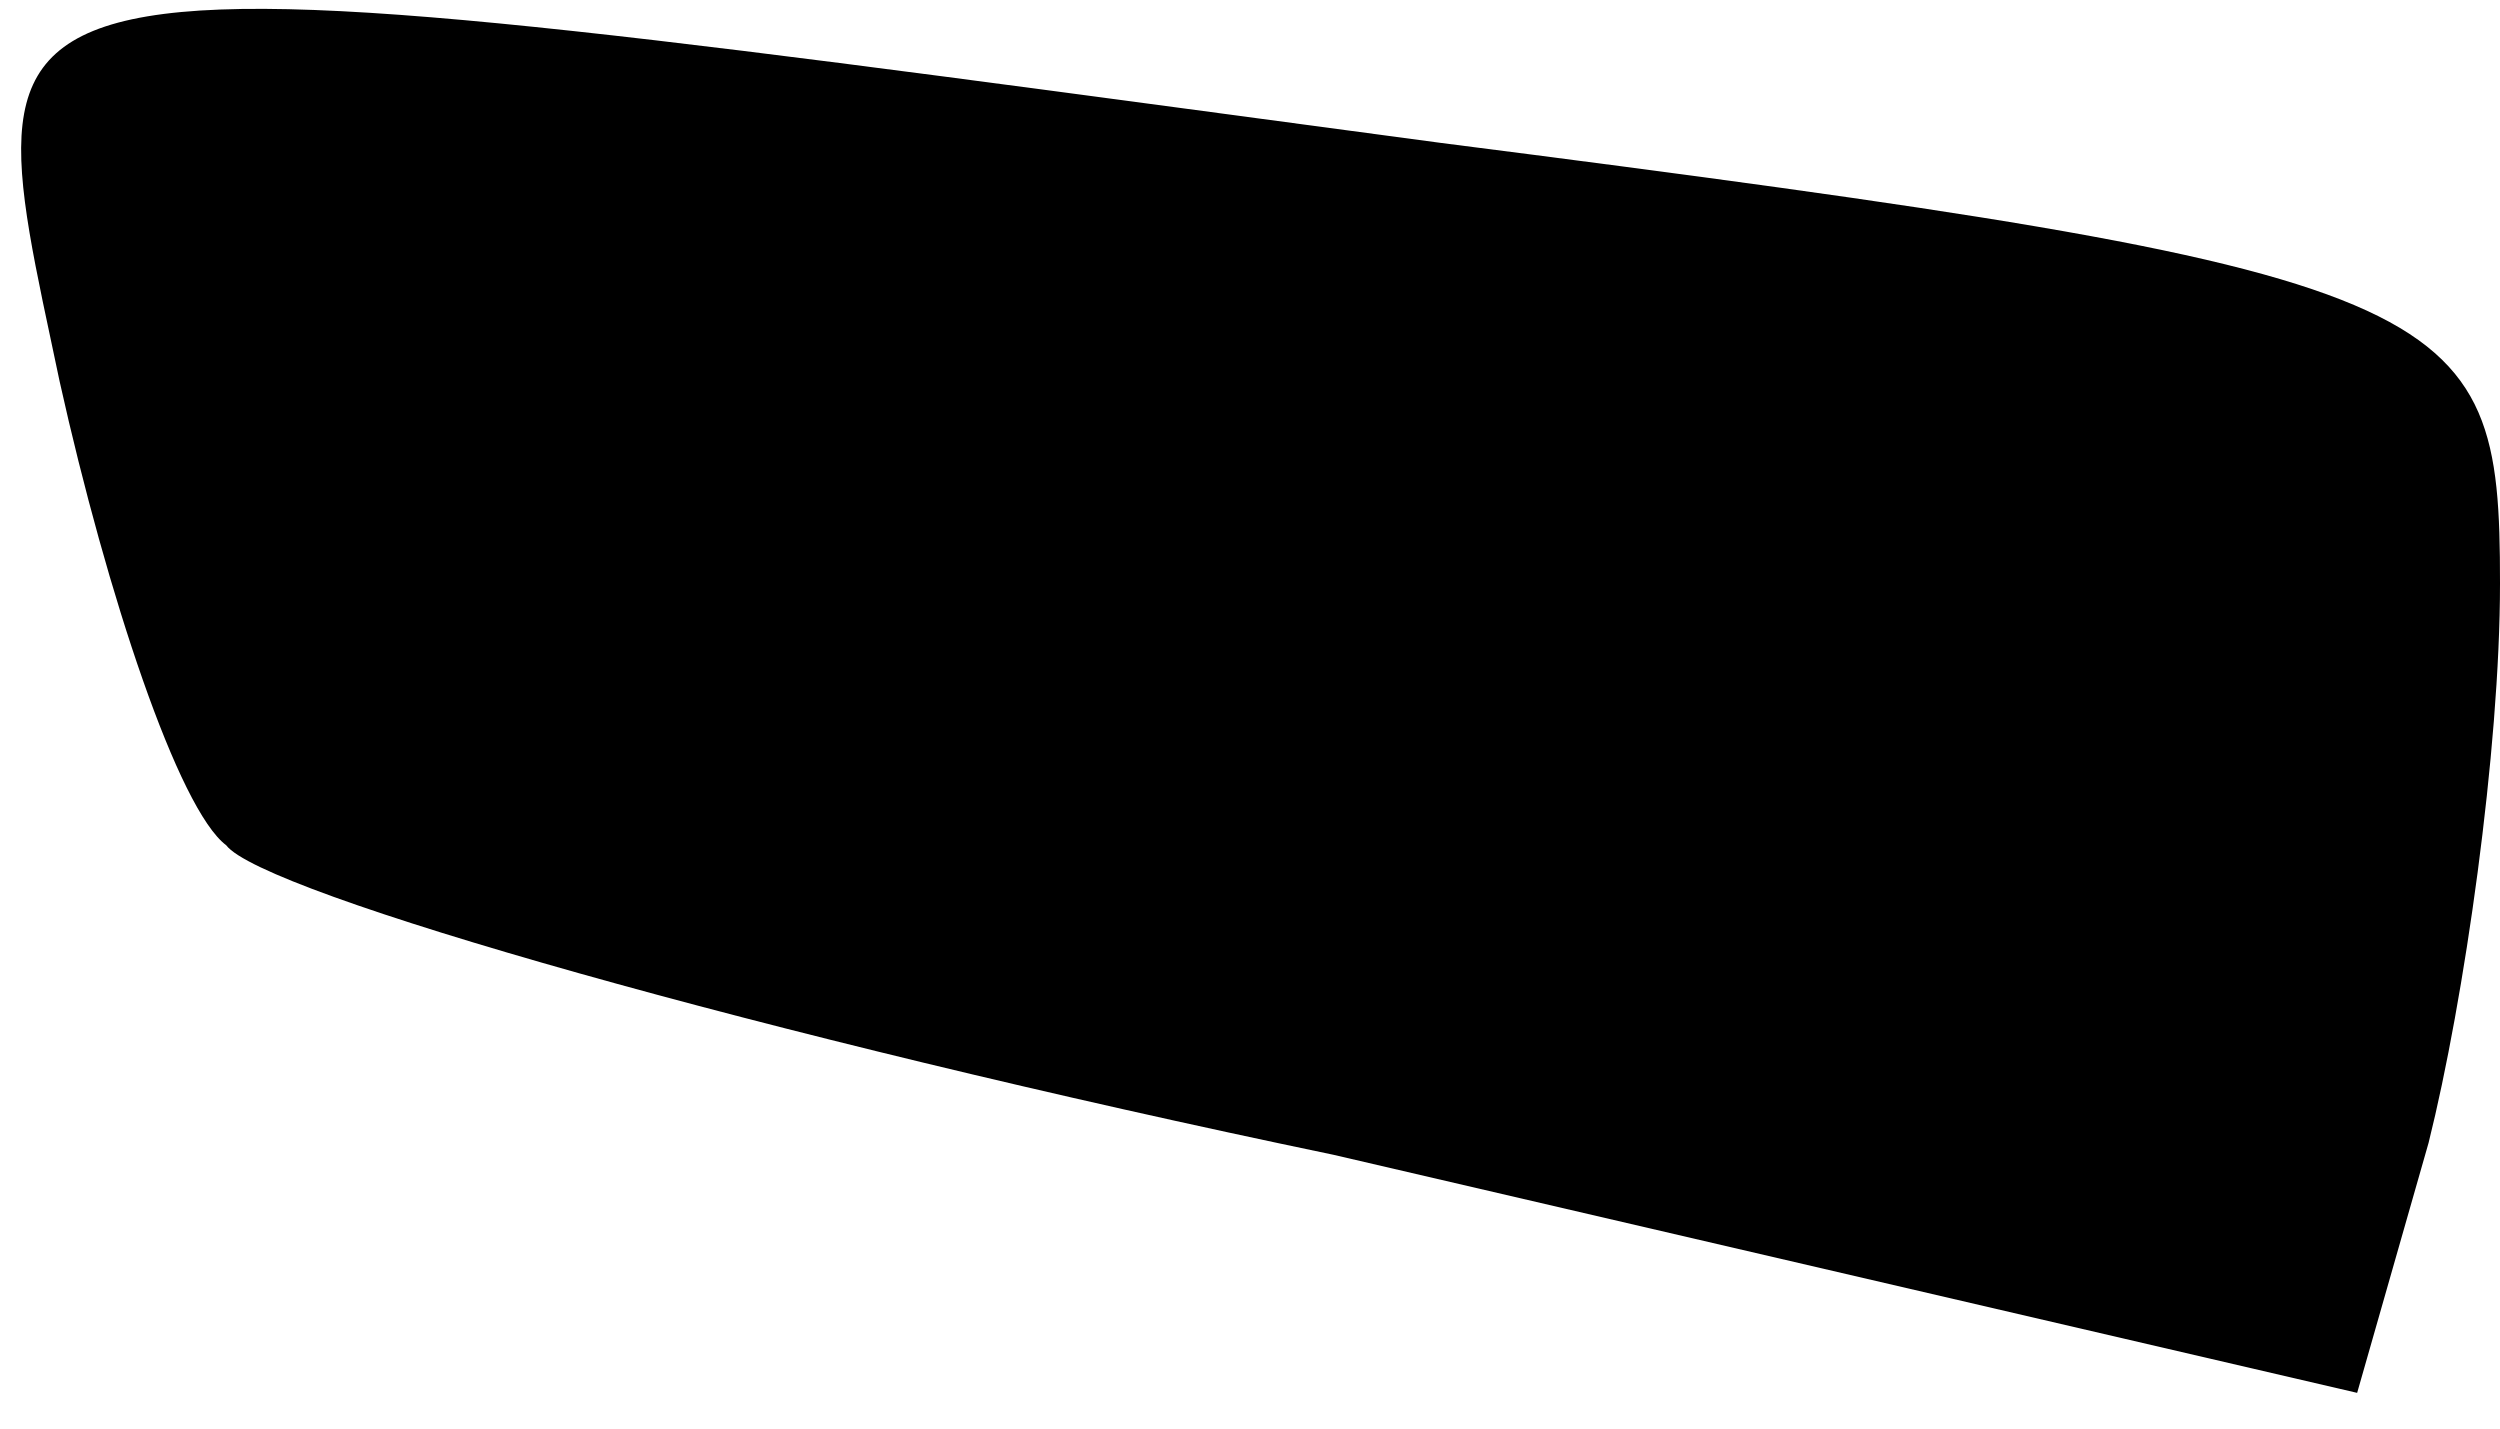 <?xml version="1.0" standalone="no"?>
<!DOCTYPE svg PUBLIC "-//W3C//DTD SVG 20010904//EN"
 "http://www.w3.org/TR/2001/REC-SVG-20010904/DTD/svg10.dtd">
<svg version="1.0" xmlns="http://www.w3.org/2000/svg"
 width="21pt" height="12pt" viewBox="0 0 21 12"
 preserveAspectRatio="xMidYMid meet">
<g transform="translate(0,12) scale(0.1,-0.1)"
fill="#000000" stroke="none">
<path fill="#000000" stroke="none" d="M5 88 c4 -18 10 -36 14 -39 3 -4 45
-16 93 -26 l86 -20 6 21 c3 12 6 33 6 47 0 24 -3 26 -89 37 -127 17 -124 18
-116 -20z"/>
</g>
</svg>
